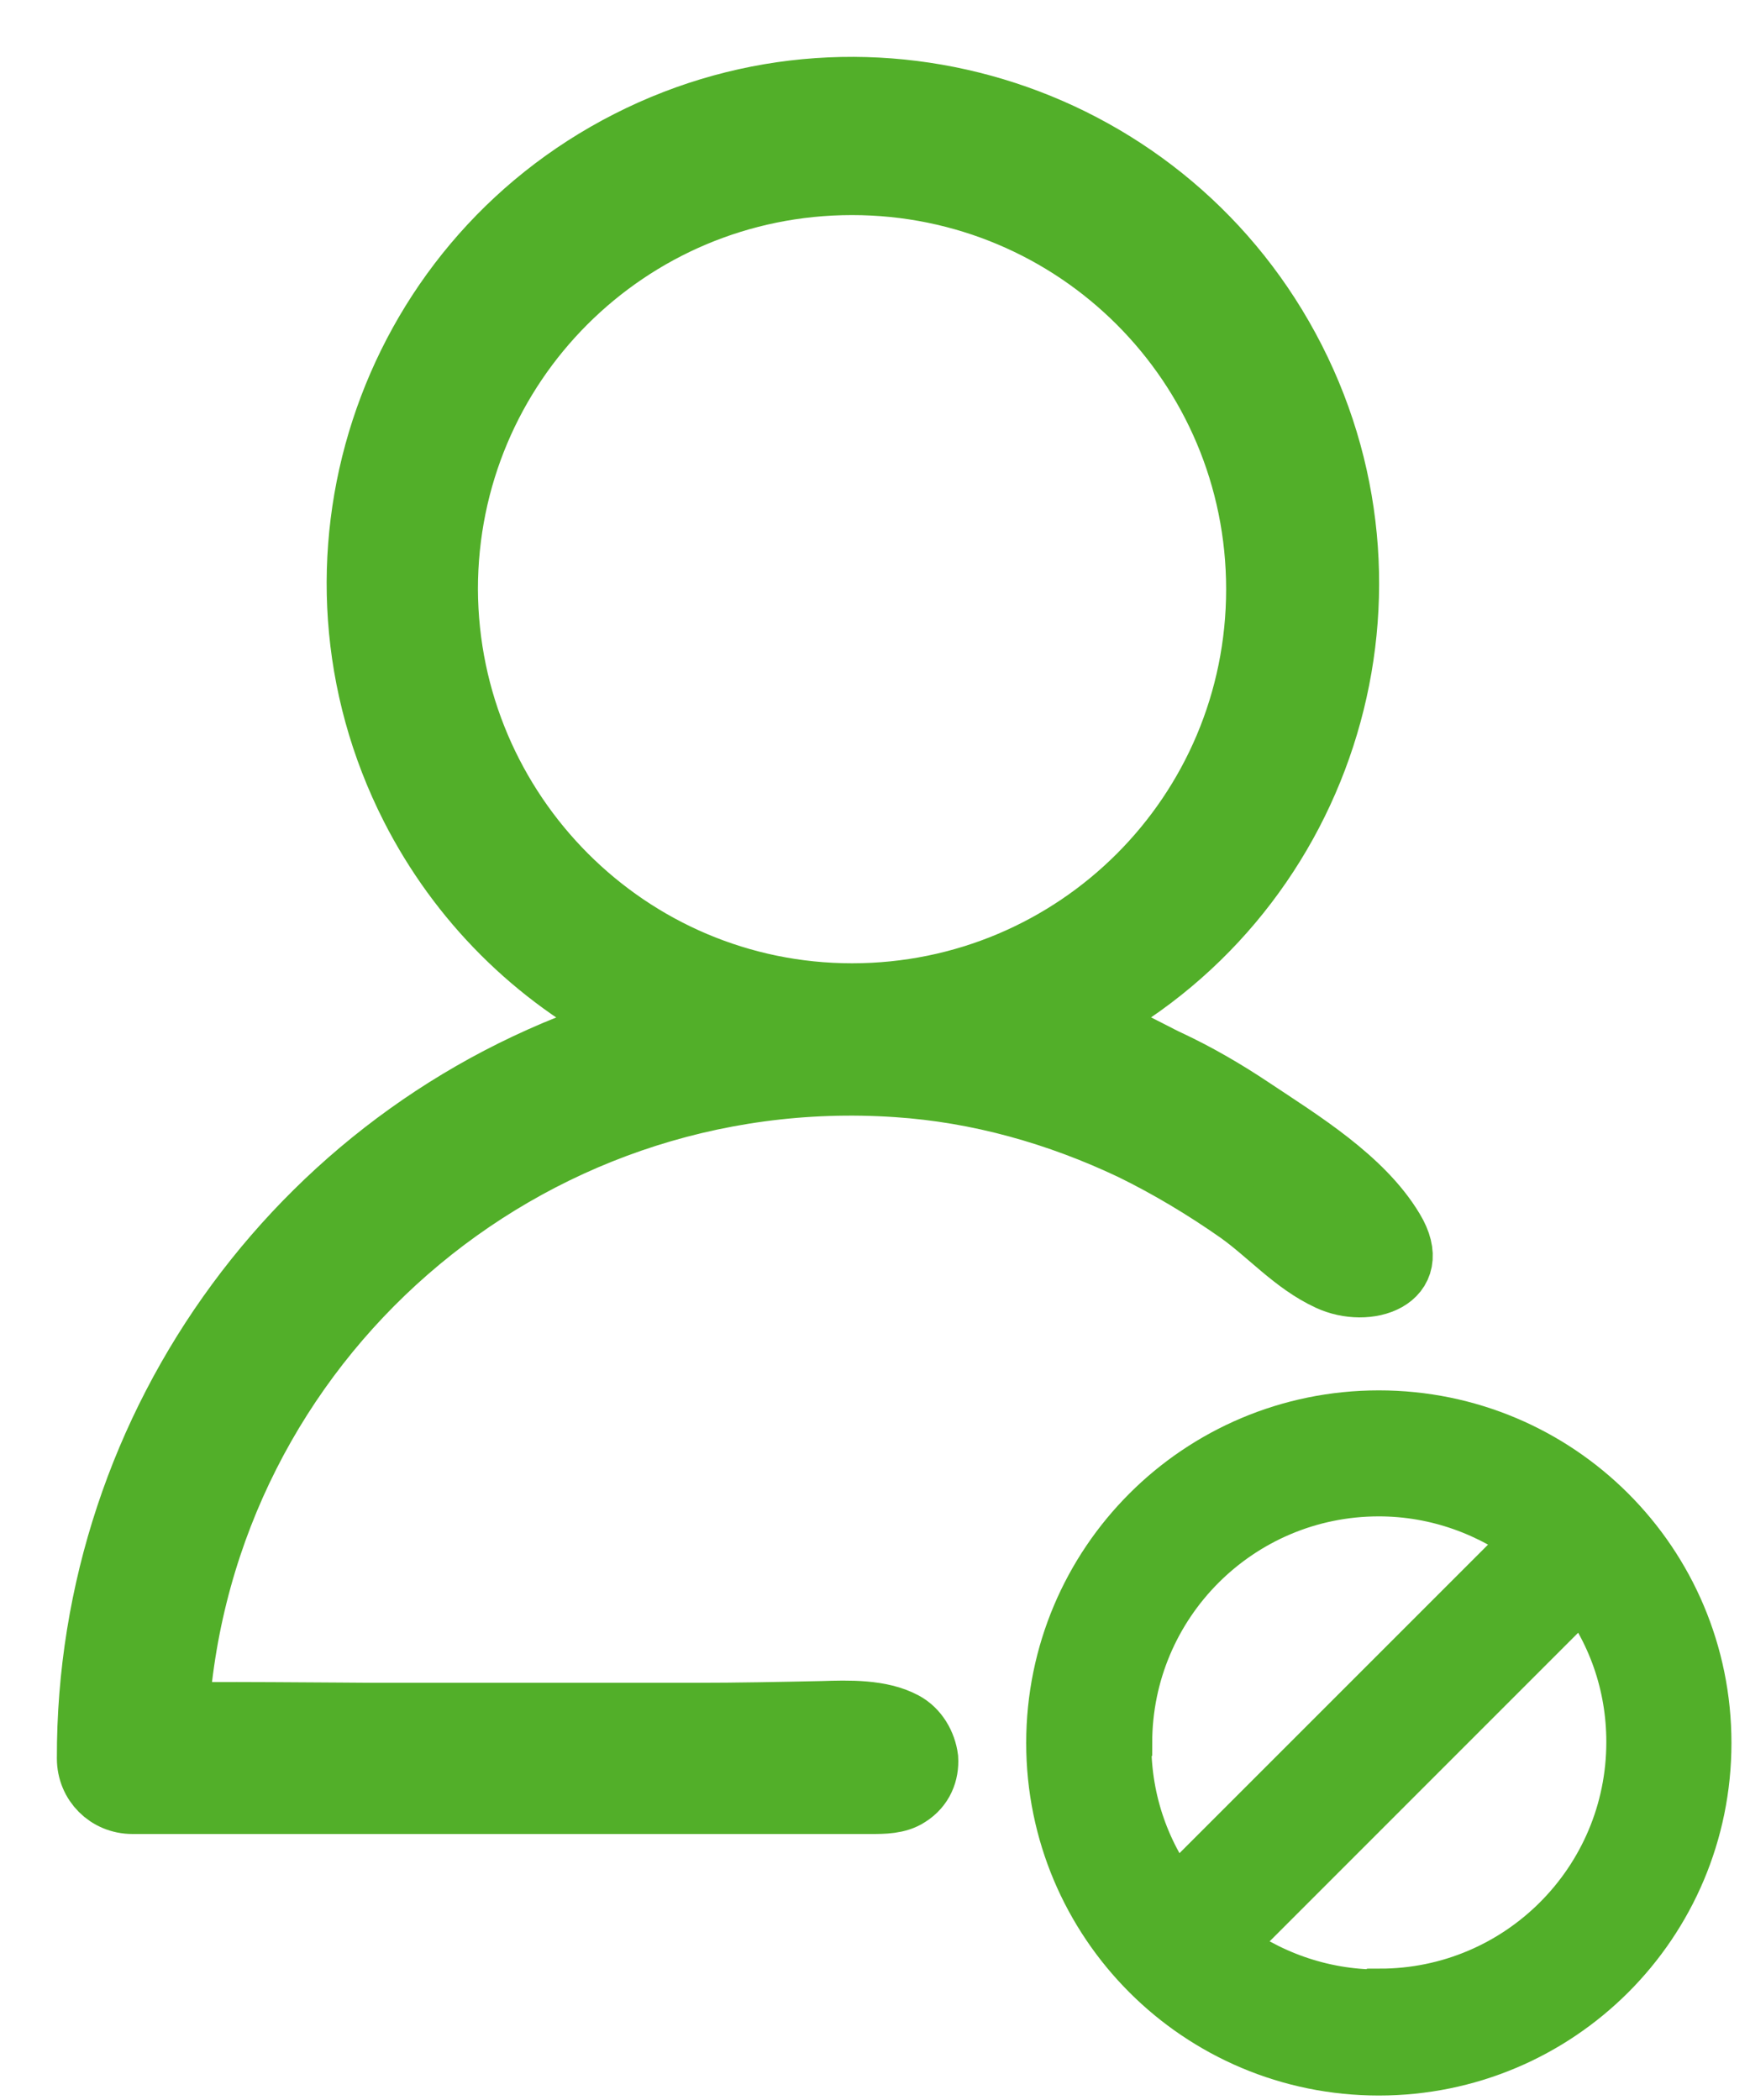<svg width="20" height="24" viewBox="0 0 20 24" fill="none" xmlns="http://www.w3.org/2000/svg">
<g id="Group 1261157613">
<path id="Vector" d="M10.601 20.096C10.58 19.932 10.487 19.767 10.333 19.685C10.066 19.541 9.696 19.552 9.398 19.562C8.915 19.572 8.432 19.582 7.949 19.582H4.258C4.135 19.582 2.038 19.562 2.038 19.582C2.326 15.337 6.006 12.13 10.251 12.418C11.186 12.48 12.091 12.737 12.934 13.137C13.355 13.343 13.766 13.59 14.147 13.857C14.496 14.104 14.784 14.443 15.185 14.628C15.627 14.834 16.274 14.628 15.925 14.052C15.575 13.466 14.866 13.035 14.311 12.665C14.003 12.459 13.684 12.274 13.355 12.12C13.191 12.048 12.482 11.637 12.317 11.719C15.103 10.301 16.213 6.888 14.794 4.102C13.376 1.317 9.963 0.196 7.178 1.615C4.392 3.033 3.282 6.446 4.7 9.232C5.245 10.301 6.109 11.164 7.178 11.709C3.498 12.839 0.99 16.252 1 20.096C1 20.384 1.226 20.61 1.514 20.61H7.476C8.298 20.61 9.131 20.61 9.953 20.61C10.097 20.61 10.261 20.61 10.385 20.528C10.549 20.425 10.611 20.261 10.601 20.096ZM5.112 6.734C5.112 4.174 7.178 2.108 9.737 2.108C12.296 2.108 14.363 4.174 14.363 6.734C14.363 9.293 12.296 11.359 9.737 11.359C7.188 11.359 5.122 9.283 5.112 6.734Z" fill="#52AF29" stroke="#52AF29" stroke-width="0.7" stroke-miterlimit="10"/>
<path id="Vector_2" d="M15.758 16.24C13.723 16.24 12.078 17.884 12.078 19.92C12.078 21.955 13.723 23.599 15.758 23.599C17.793 23.599 19.438 21.955 19.438 19.92C19.438 17.884 17.793 16.24 15.758 16.24ZM12.818 19.92C12.818 18.296 14.134 16.98 15.758 16.98C16.436 16.98 17.063 17.216 17.557 17.597L13.425 21.729C13.034 21.225 12.808 20.608 12.808 19.93L12.818 19.92ZM15.758 22.859C15.079 22.859 14.453 22.623 13.959 22.243L18.091 18.11C18.482 18.614 18.708 19.231 18.708 19.909C18.708 21.533 17.392 22.849 15.768 22.849L15.758 22.859Z" fill="#52AF29" stroke="#52AF29" stroke-width="0.7" stroke-miterlimit="10"/>
</g>
</svg>
